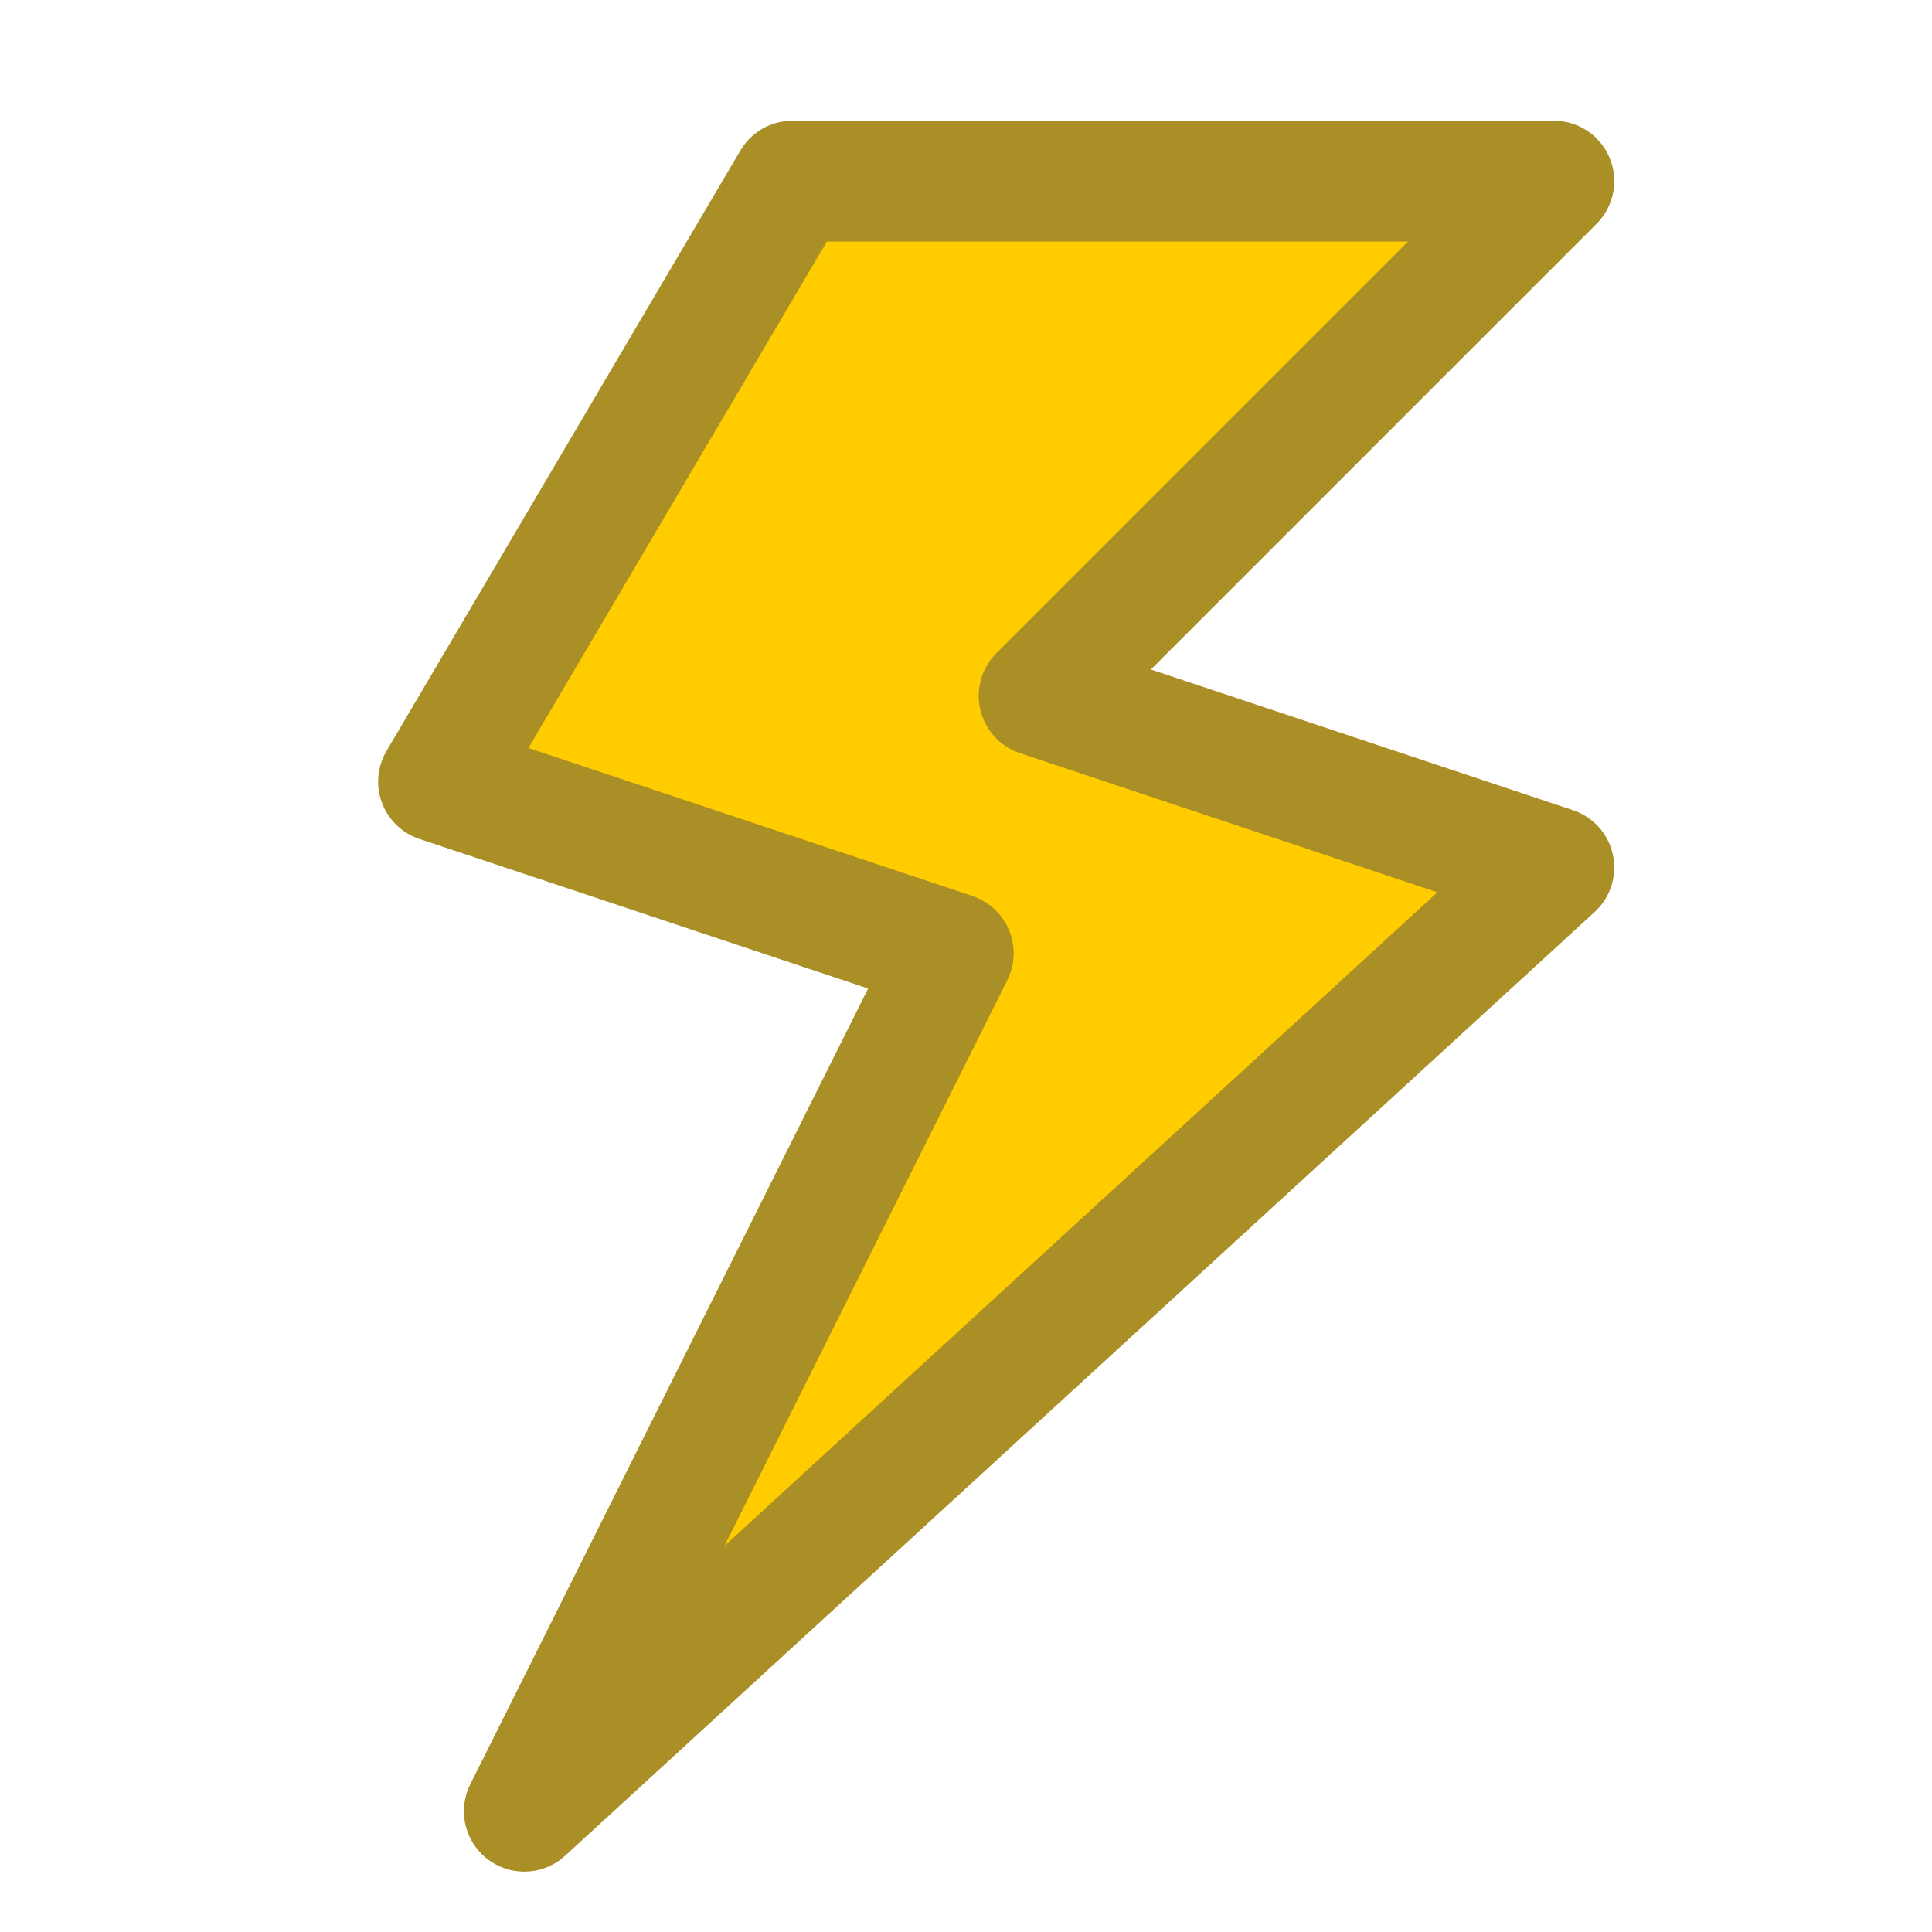 <?xml version="1.0" encoding="UTF-8" standalone="no"?>
<!-- Created with Inkscape (http://www.inkscape.org/) -->

<svg
   xmlns:dc="http://purl.org/dc/elements/1.1/"
   xmlns:cc="http://creativecommons.org/ns#"
   xmlns:rdf="http://www.w3.org/1999/02/22-rdf-syntax-ns#"
   xmlns:svg="http://www.w3.org/2000/svg"
   xmlns="http://www.w3.org/2000/svg"
   version="1.1"
   width="32"
   height="32"
   id="svg6109">
  <defs
     id="defs6111" />
  <g
     transform="translate(0,-16)"
     id="layer1">
    <path
       d="m 13.125,19 12.612,0 -8.526,8.526 8.526,2.842 L 8.684,46 15.789,31.789 7.263,28.947 z"
       id="path3391"
       style="fill:#ffcc00;fill-opacity:1;fill-rule:nonzero;stroke:#a98f25;stroke-width:2;stroke-linecap:round;stroke-linejoin:round;stroke-miterlimit:4;stroke-opacity:1" />
  </g>
</svg>
